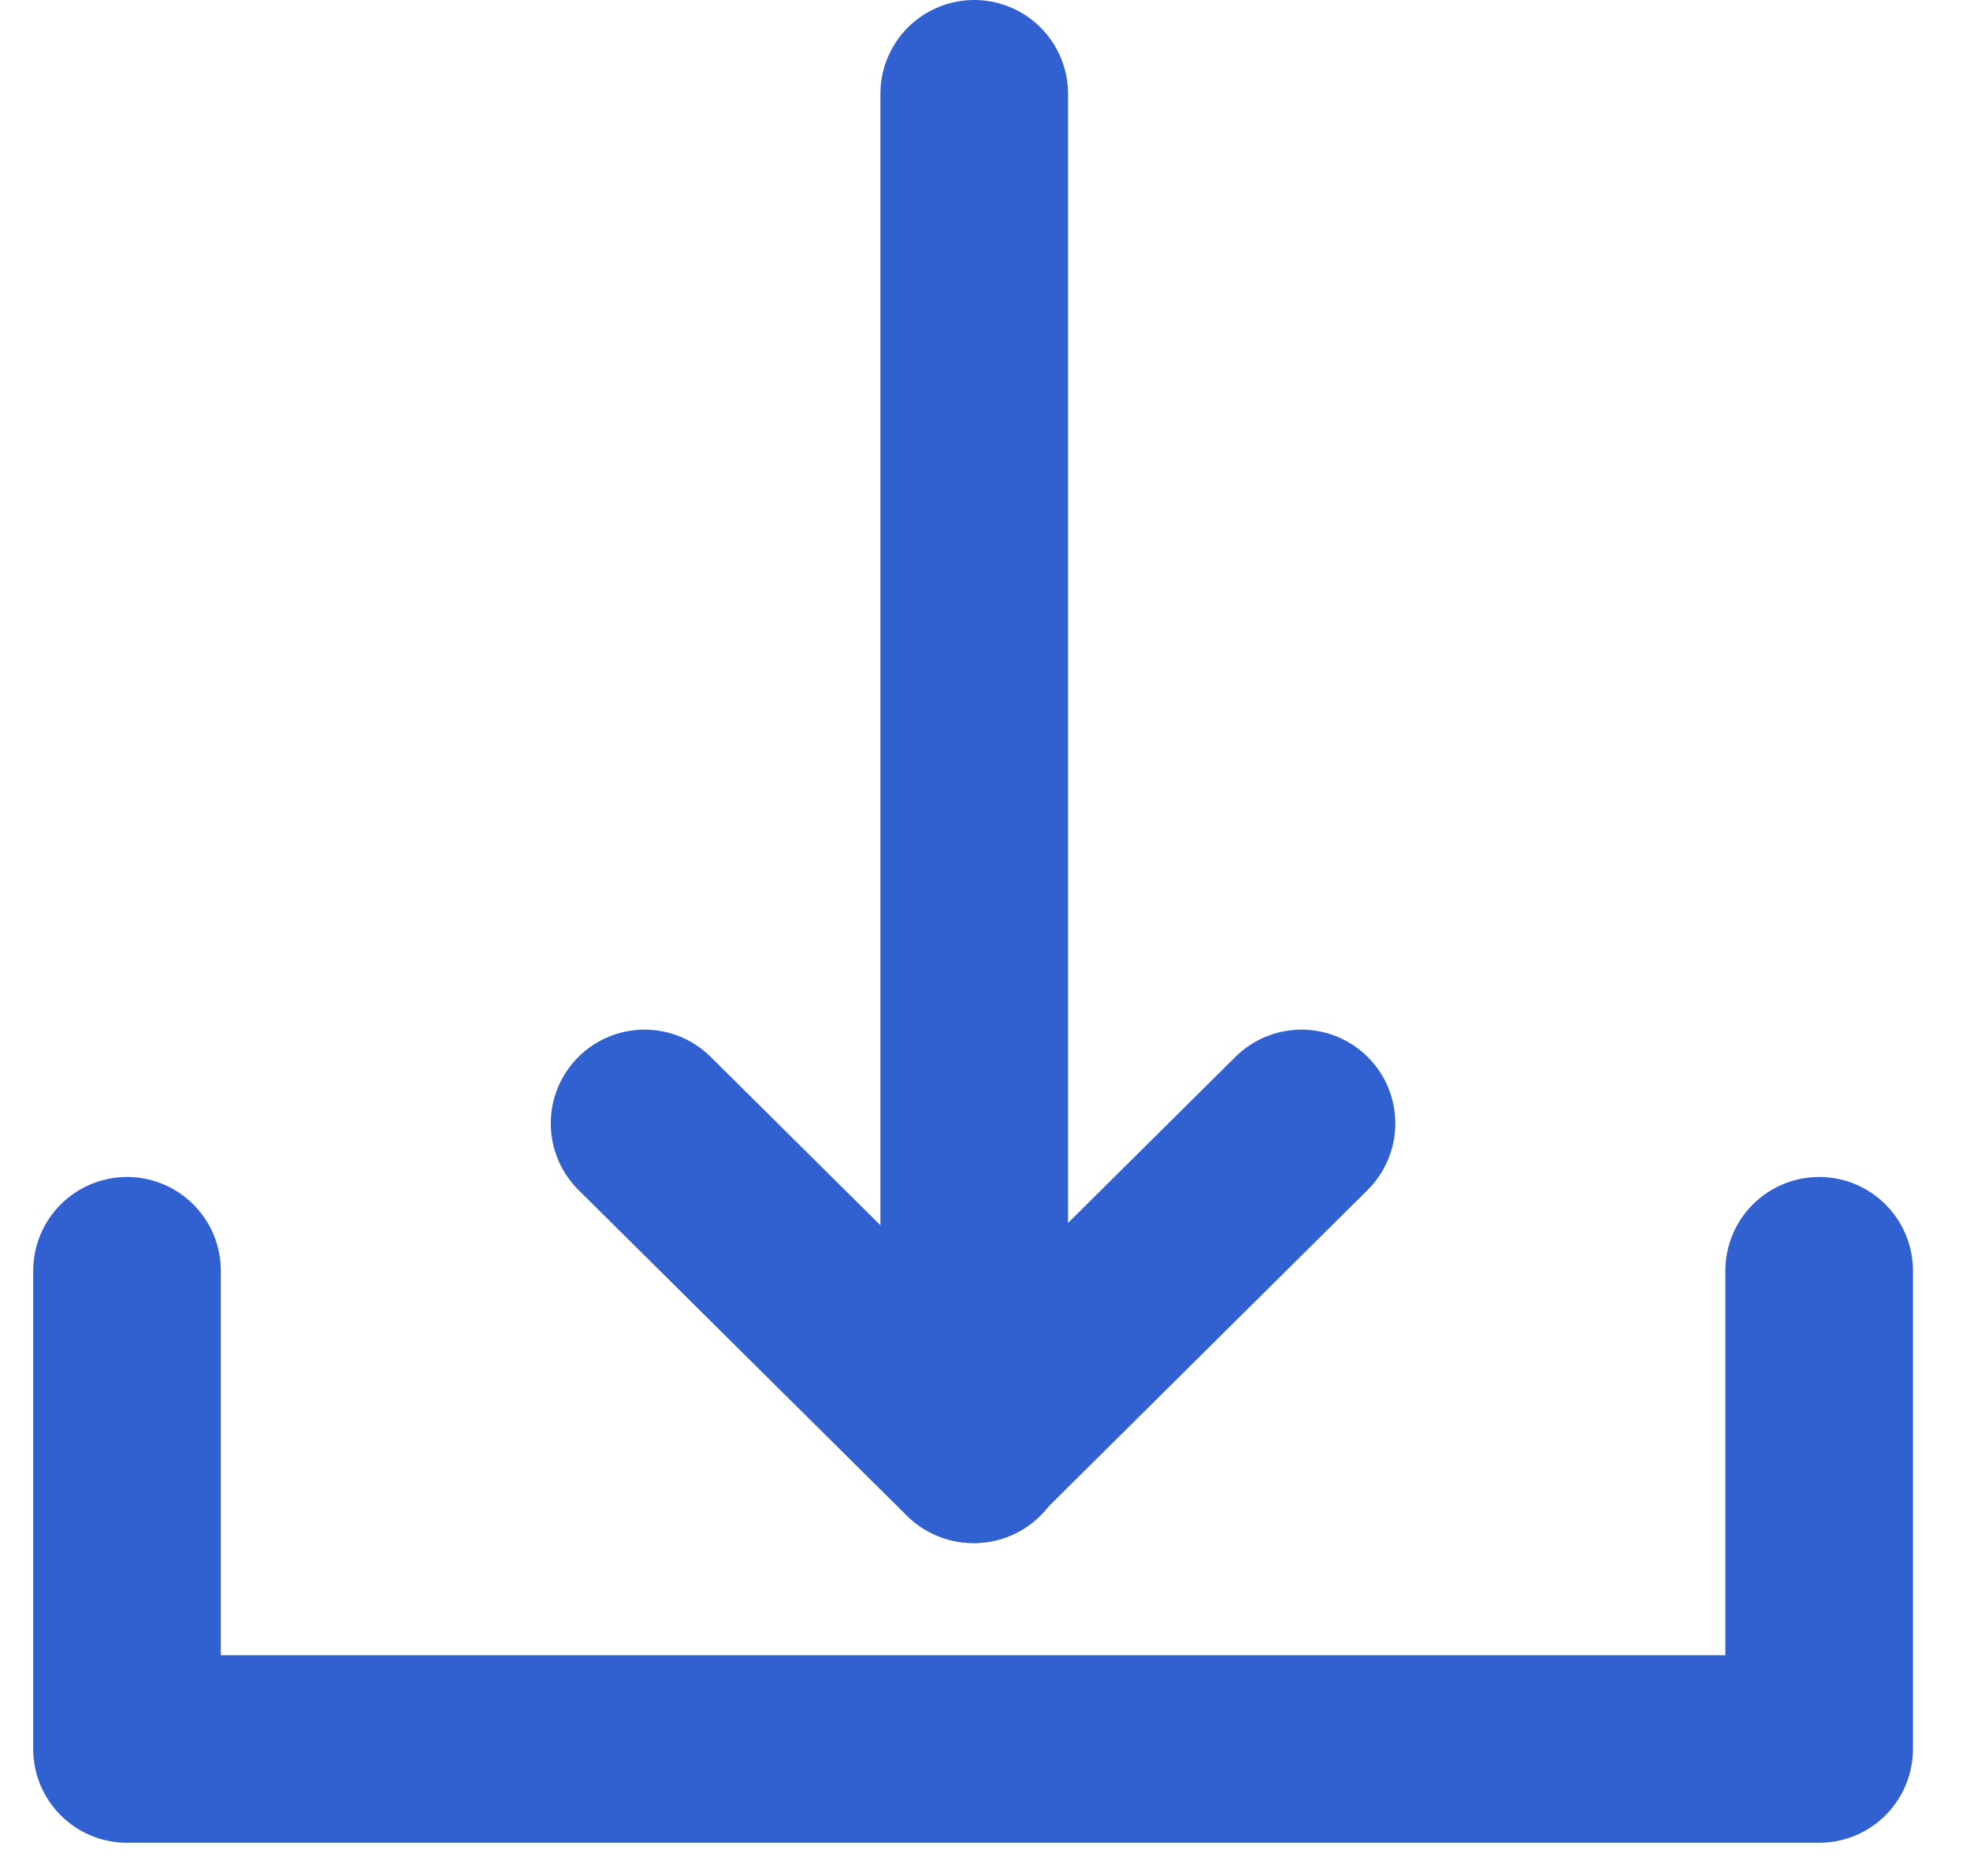 <svg width="21" height="20" viewBox="0 0 21 20" fill="none" xmlns="http://www.w3.org/2000/svg">
<path d="M10.385 15.451V1" stroke="#3161D1" stroke-width="2" stroke-linecap="round" stroke-linejoin="round"/>
<path d="M13.874 11.977L10.373 15.451L6.871 11.977" stroke="#3161D1" stroke-width="2" stroke-linecap="round" stroke-linejoin="round"/>
<path d="M1.354 13.548V18.646H19.392V13.548" stroke="#3161D1" stroke-width="2" stroke-linecap="round" stroke-linejoin="round"/>
</svg>
